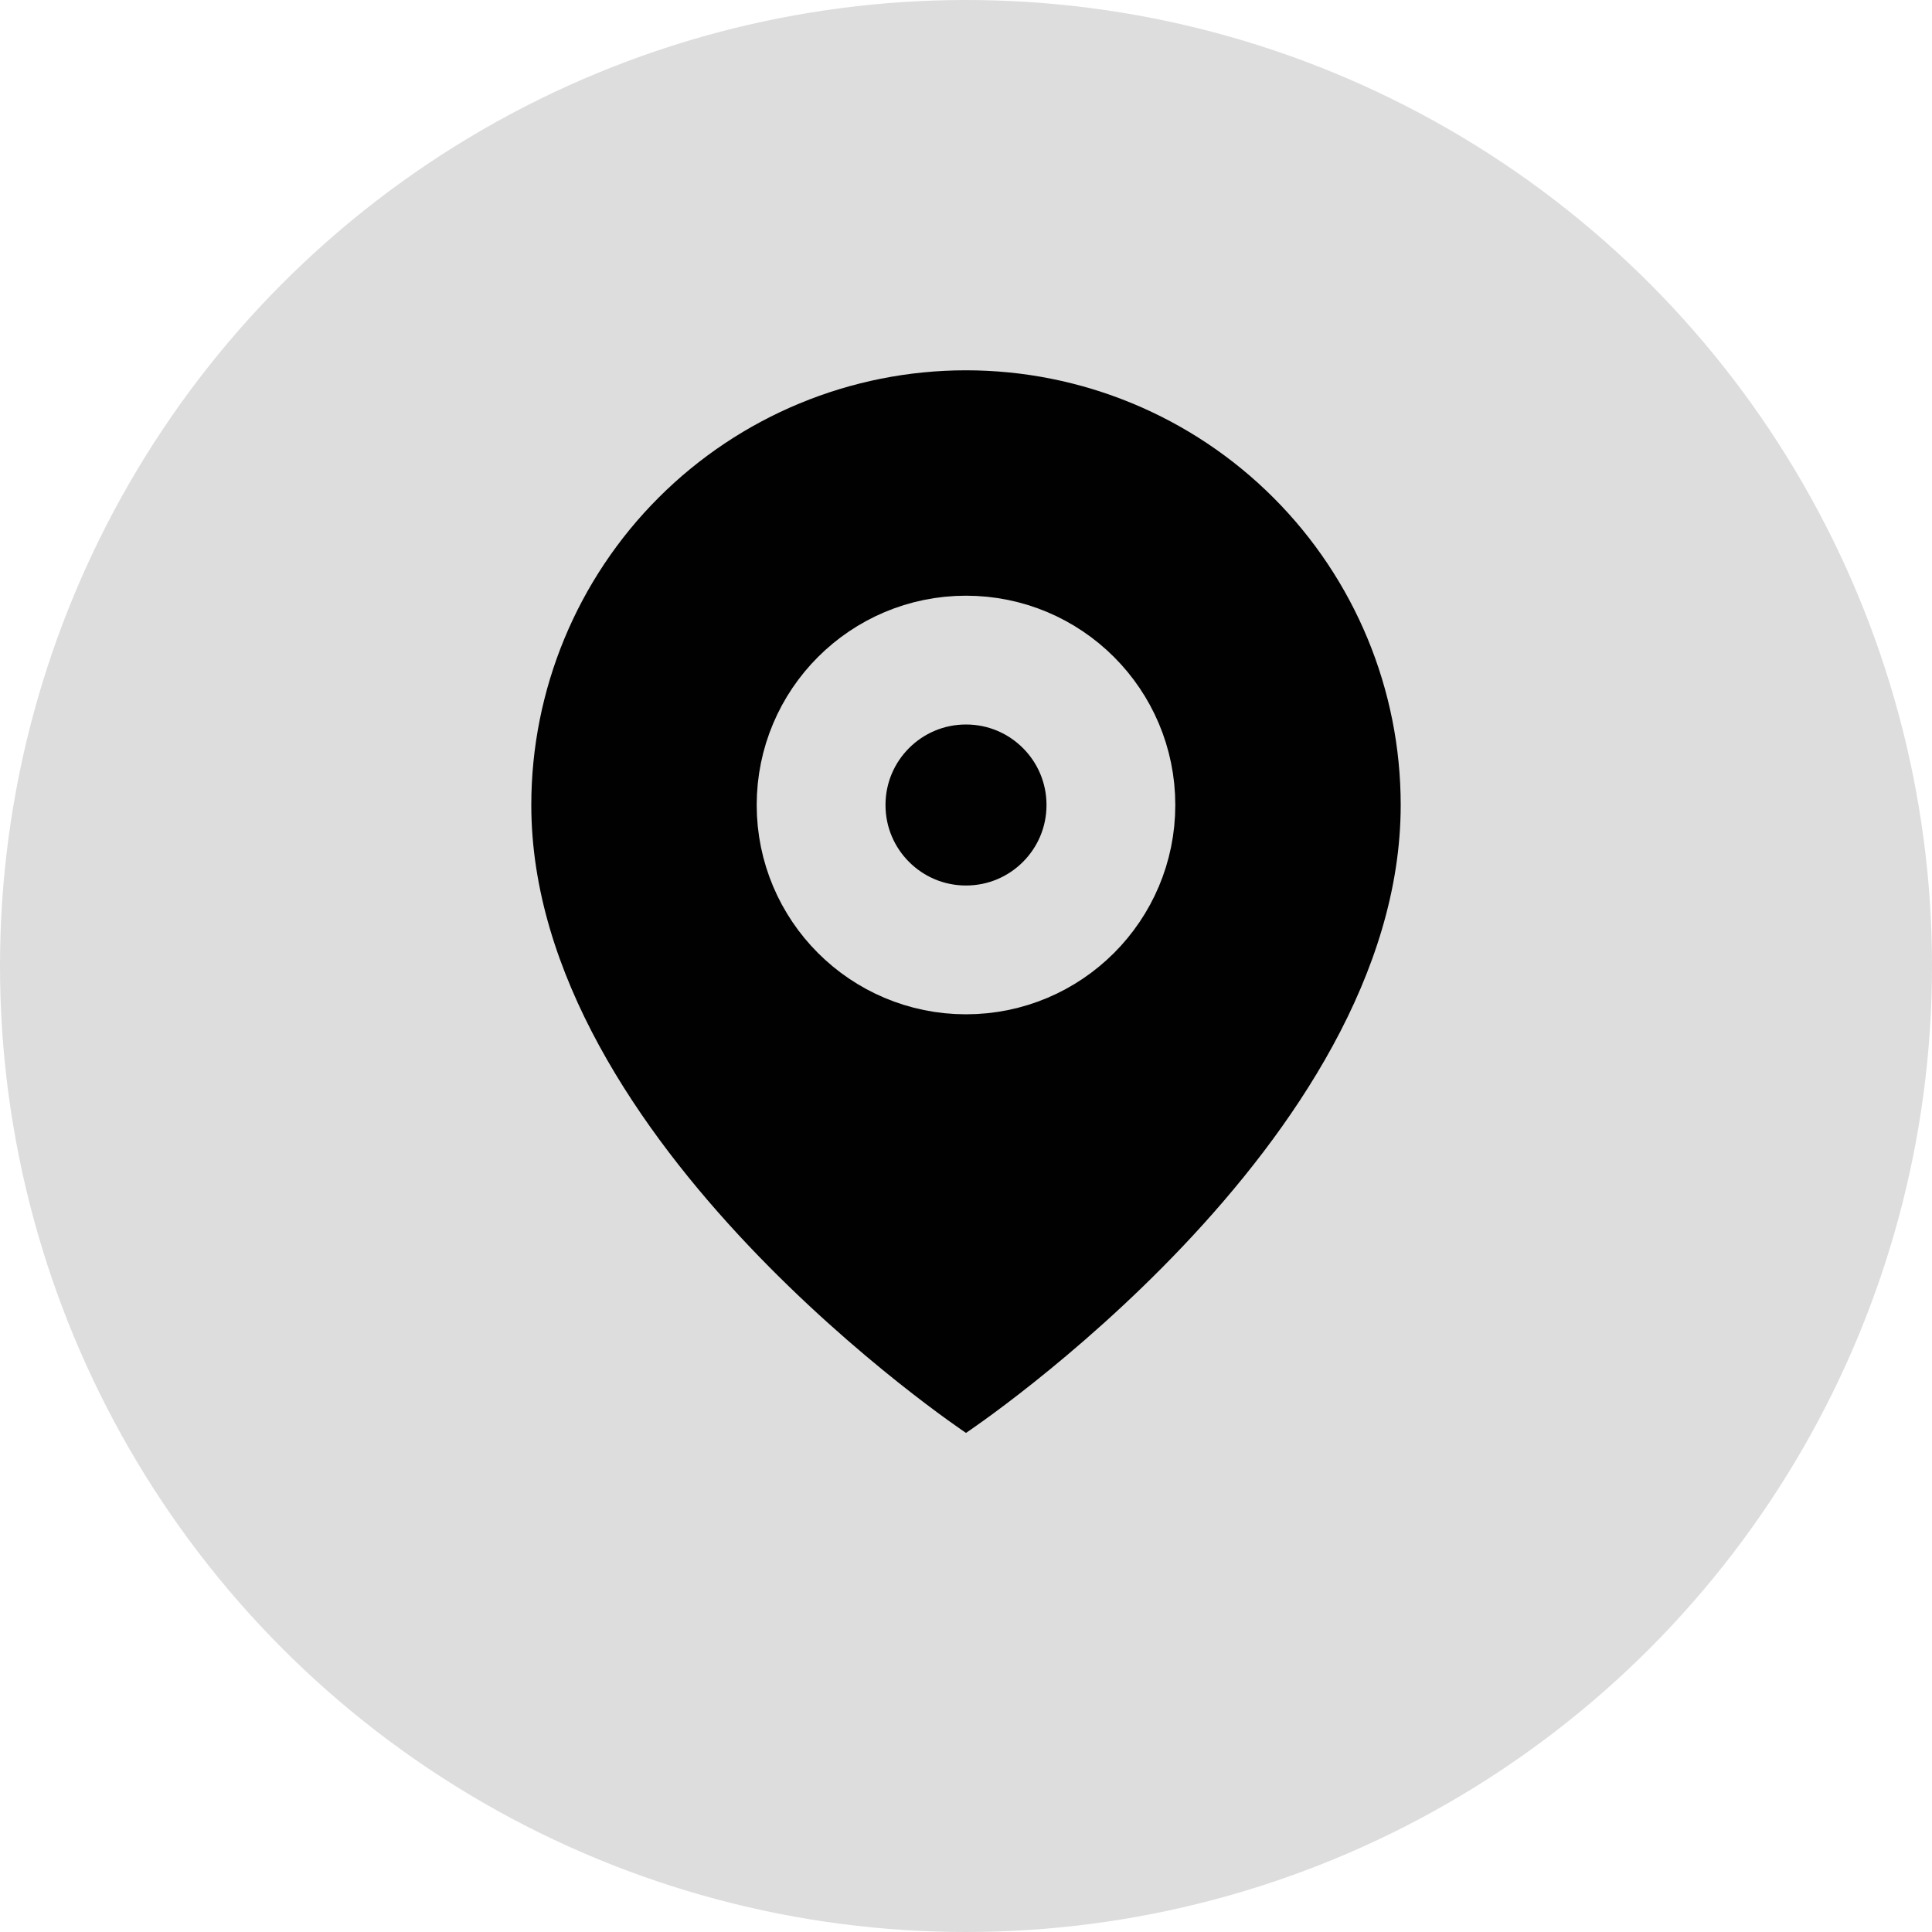<svg width="30" height="30" viewBox="0 0 30 30" fill="none" xmlns="http://www.w3.org/2000/svg">
<circle cx="15" cy="15" r="15" fill="#DDDDDD"/>
<path d="M21.75 12.5C21.75 17.75 15 22.25 15 22.25C15 22.25 8.25 17.75 8.25 12.5C8.25 10.71 8.961 8.993 10.227 7.727C11.493 6.461 13.21 5.75 15 5.75C16.79 5.75 18.507 6.461 19.773 7.727C21.039 8.993 21.75 10.71 21.75 12.5Z" fill="#010101"/>
<path d="M15 14.75C16.243 14.75 17.25 13.743 17.25 12.5C17.25 11.257 16.243 10.25 15 10.25C13.757 10.25 12.75 11.257 12.75 12.5C12.75 13.743 13.757 14.75 15 14.75Z" stroke="#DDDDDD" stroke-width="2" stroke-linecap="round" stroke-linejoin="round"/>
</svg>
